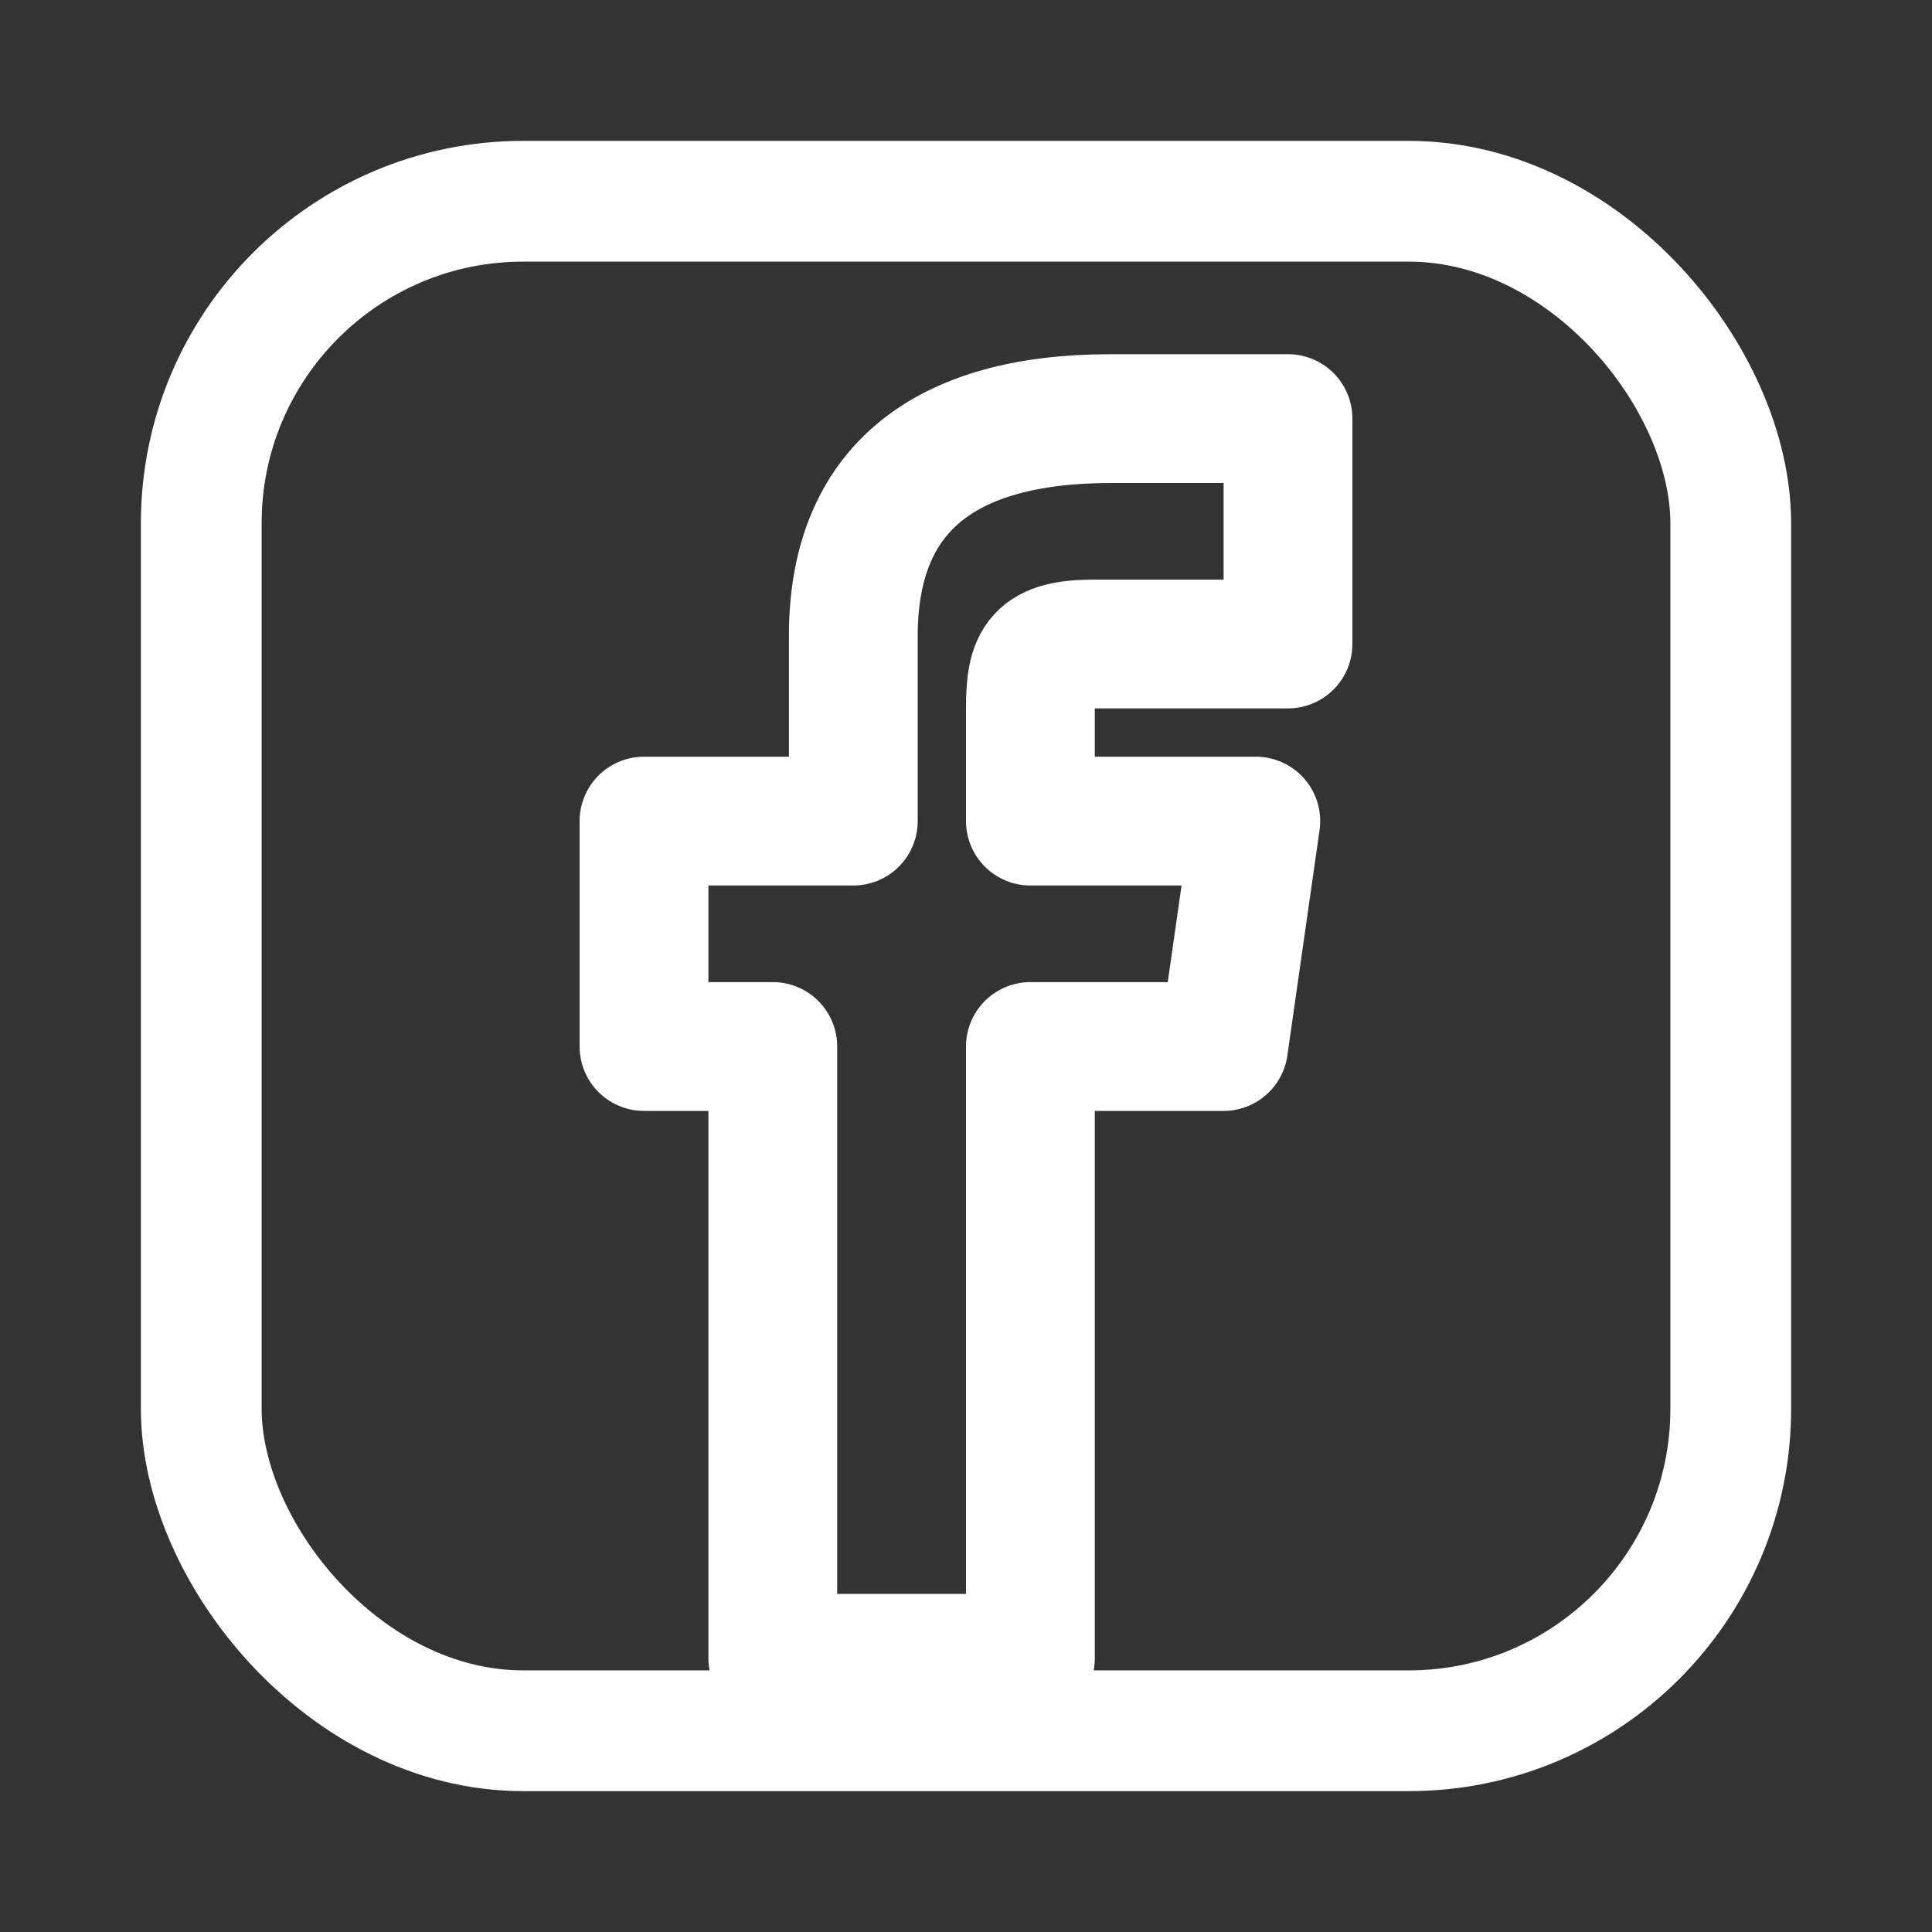 <svg xmlns="http://www.w3.org/2000/svg" viewBox="0 0 24 24" fill="none" stroke="white" stroke-width="1.6" stroke-linecap="round" stroke-linejoin="round">
  <rect x="0" y="0" width="24" height="24" fill="#333333" stroke="none"/>
  <path d="M9.6 10.2H8V13h1.6v7.6h3.2V13h2.4l.4-2.8h-2.8v-1.4c0-.6.1-.8.8-.8H16V5.2h-2.2c-2.1 0-3.2.9-3.2 2.7v2.3z"/>
  <rect x="2.5" y="2.5" width="19" height="19" rx="4" ry="4" stroke-width="1.5"/>
</svg>

